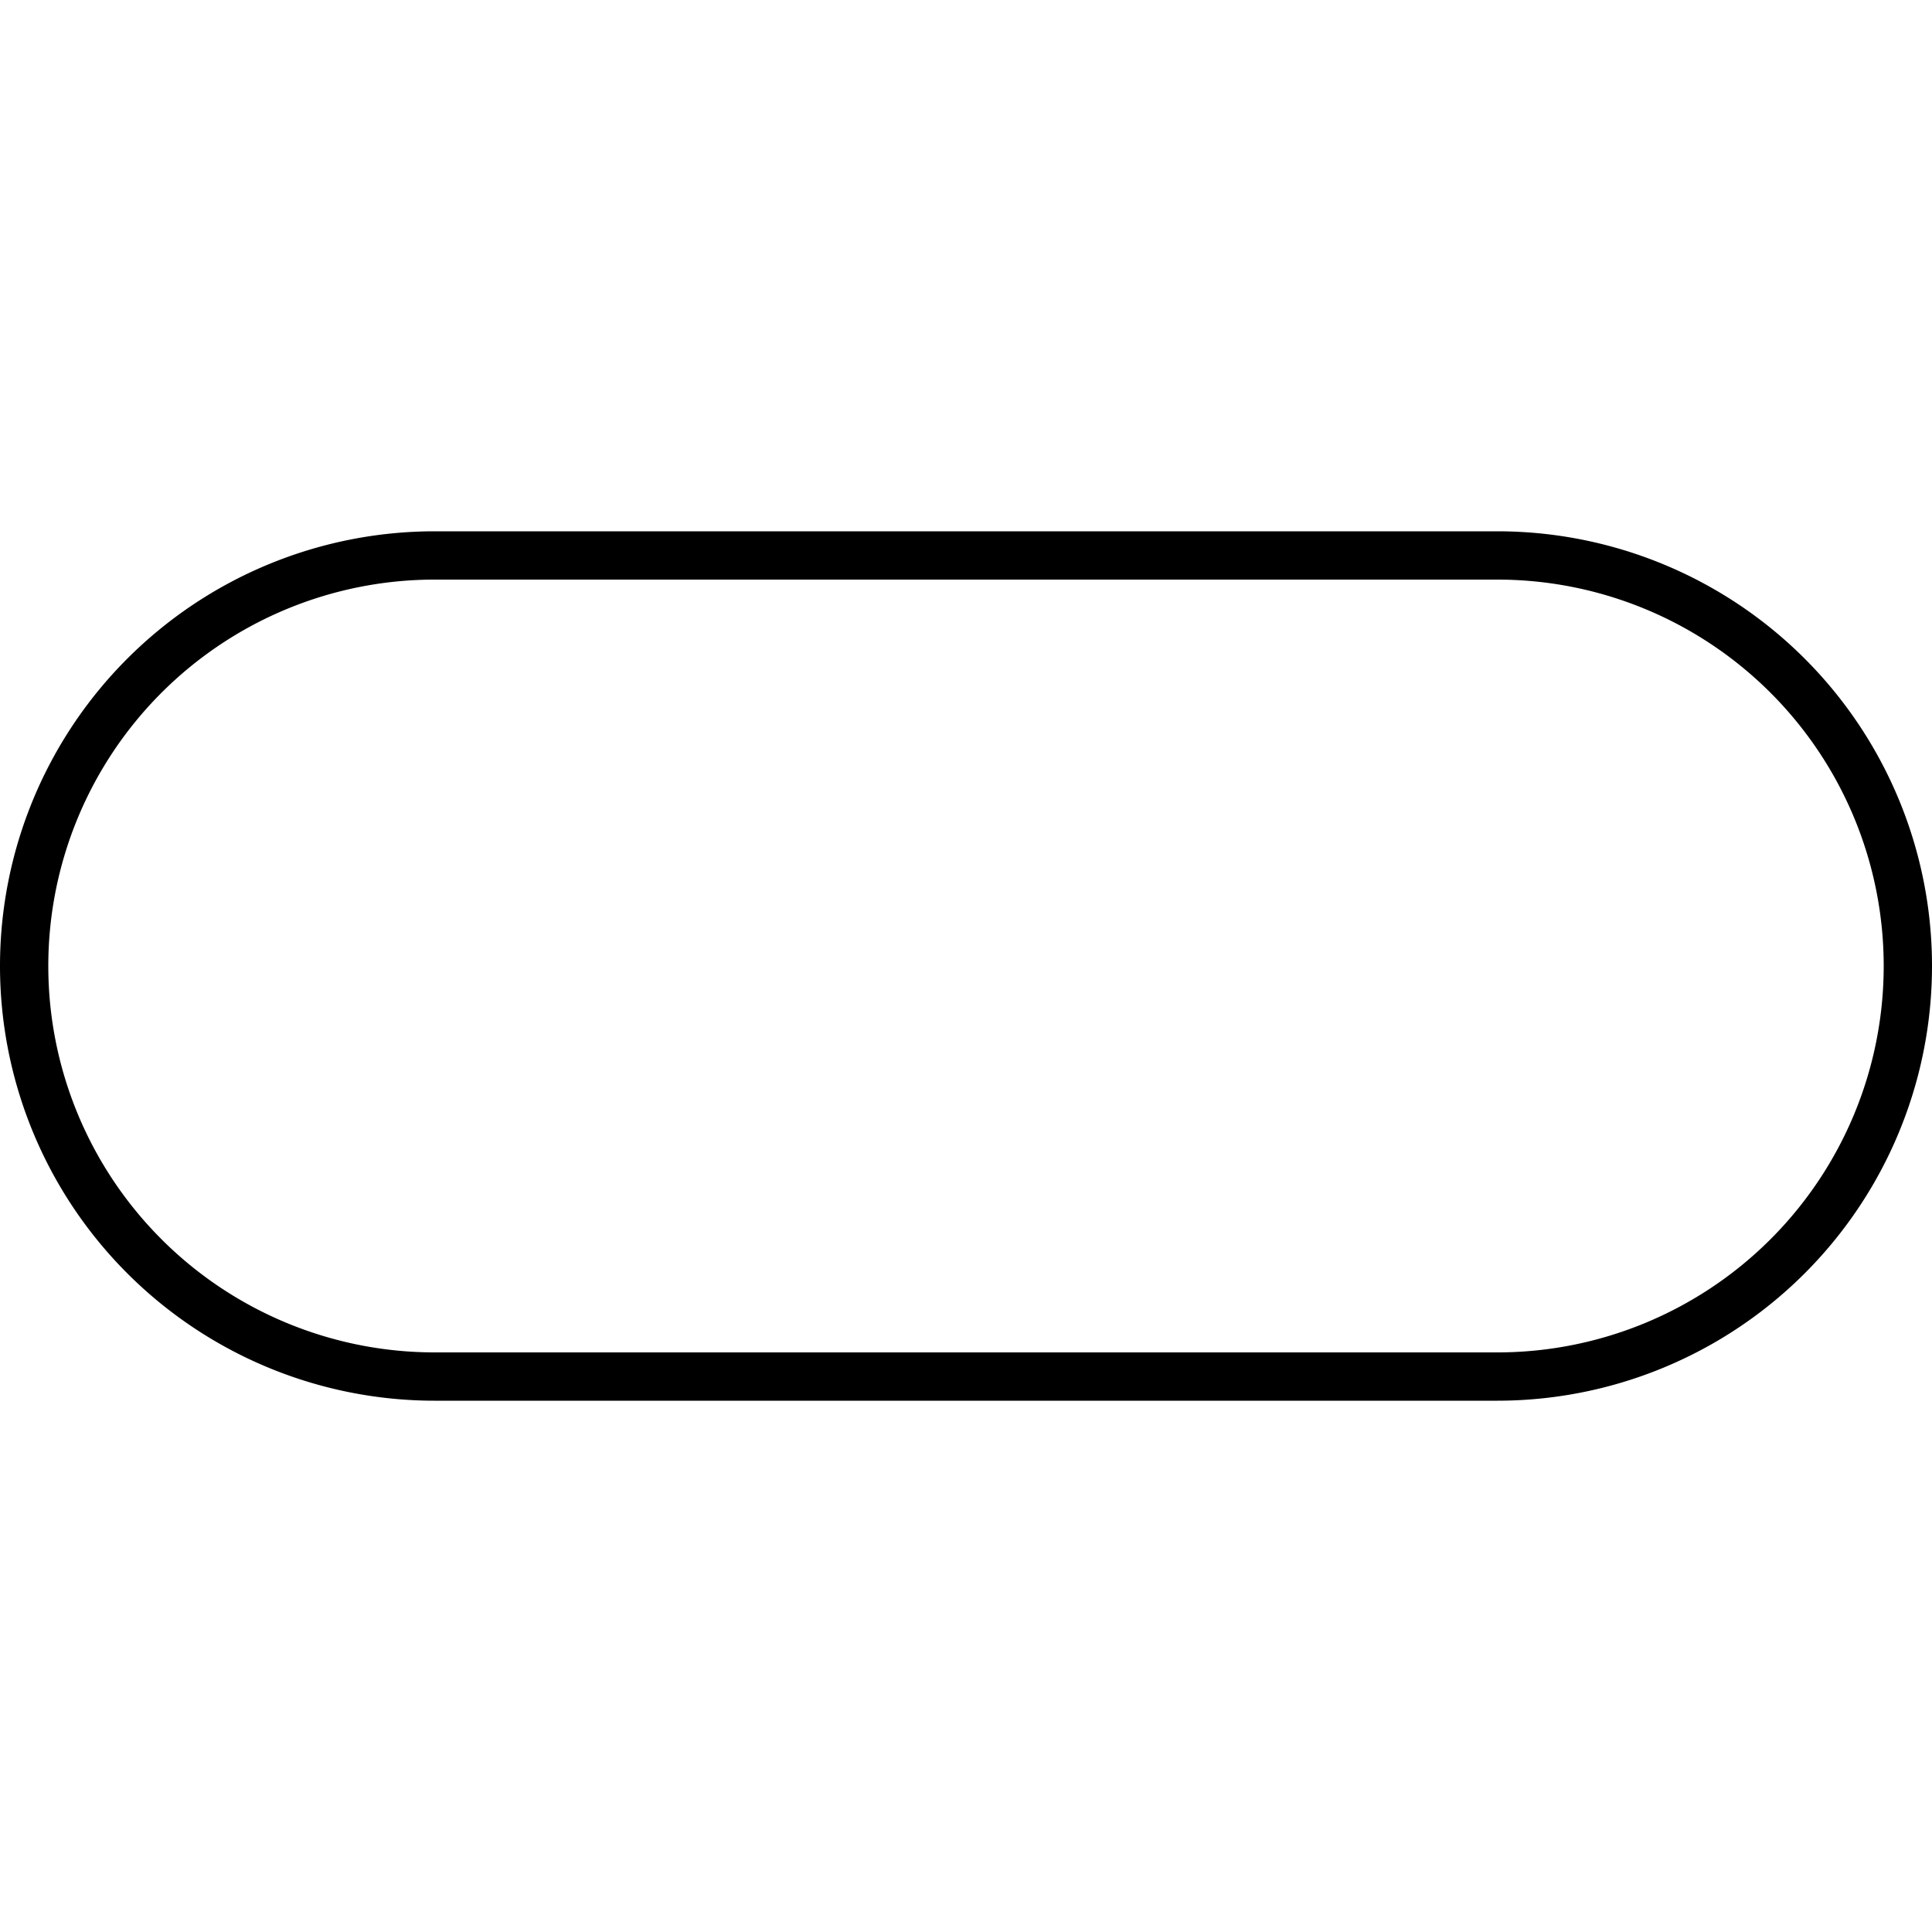 <svg xmlns="http://www.w3.org/2000/svg" viewBox="0 0 400 400"><title>Oval open</title><path d="M310,120a80,80,0,0,1,0,160H90a80,80,0,0,1,0-160H310m0-10H90A90,90,0,0,0,0,200H0a90,90,0,0,0,90,90H310a90,90,0,0,0,90-90h0a90,90,0,0,0-90-90Z"/></svg>